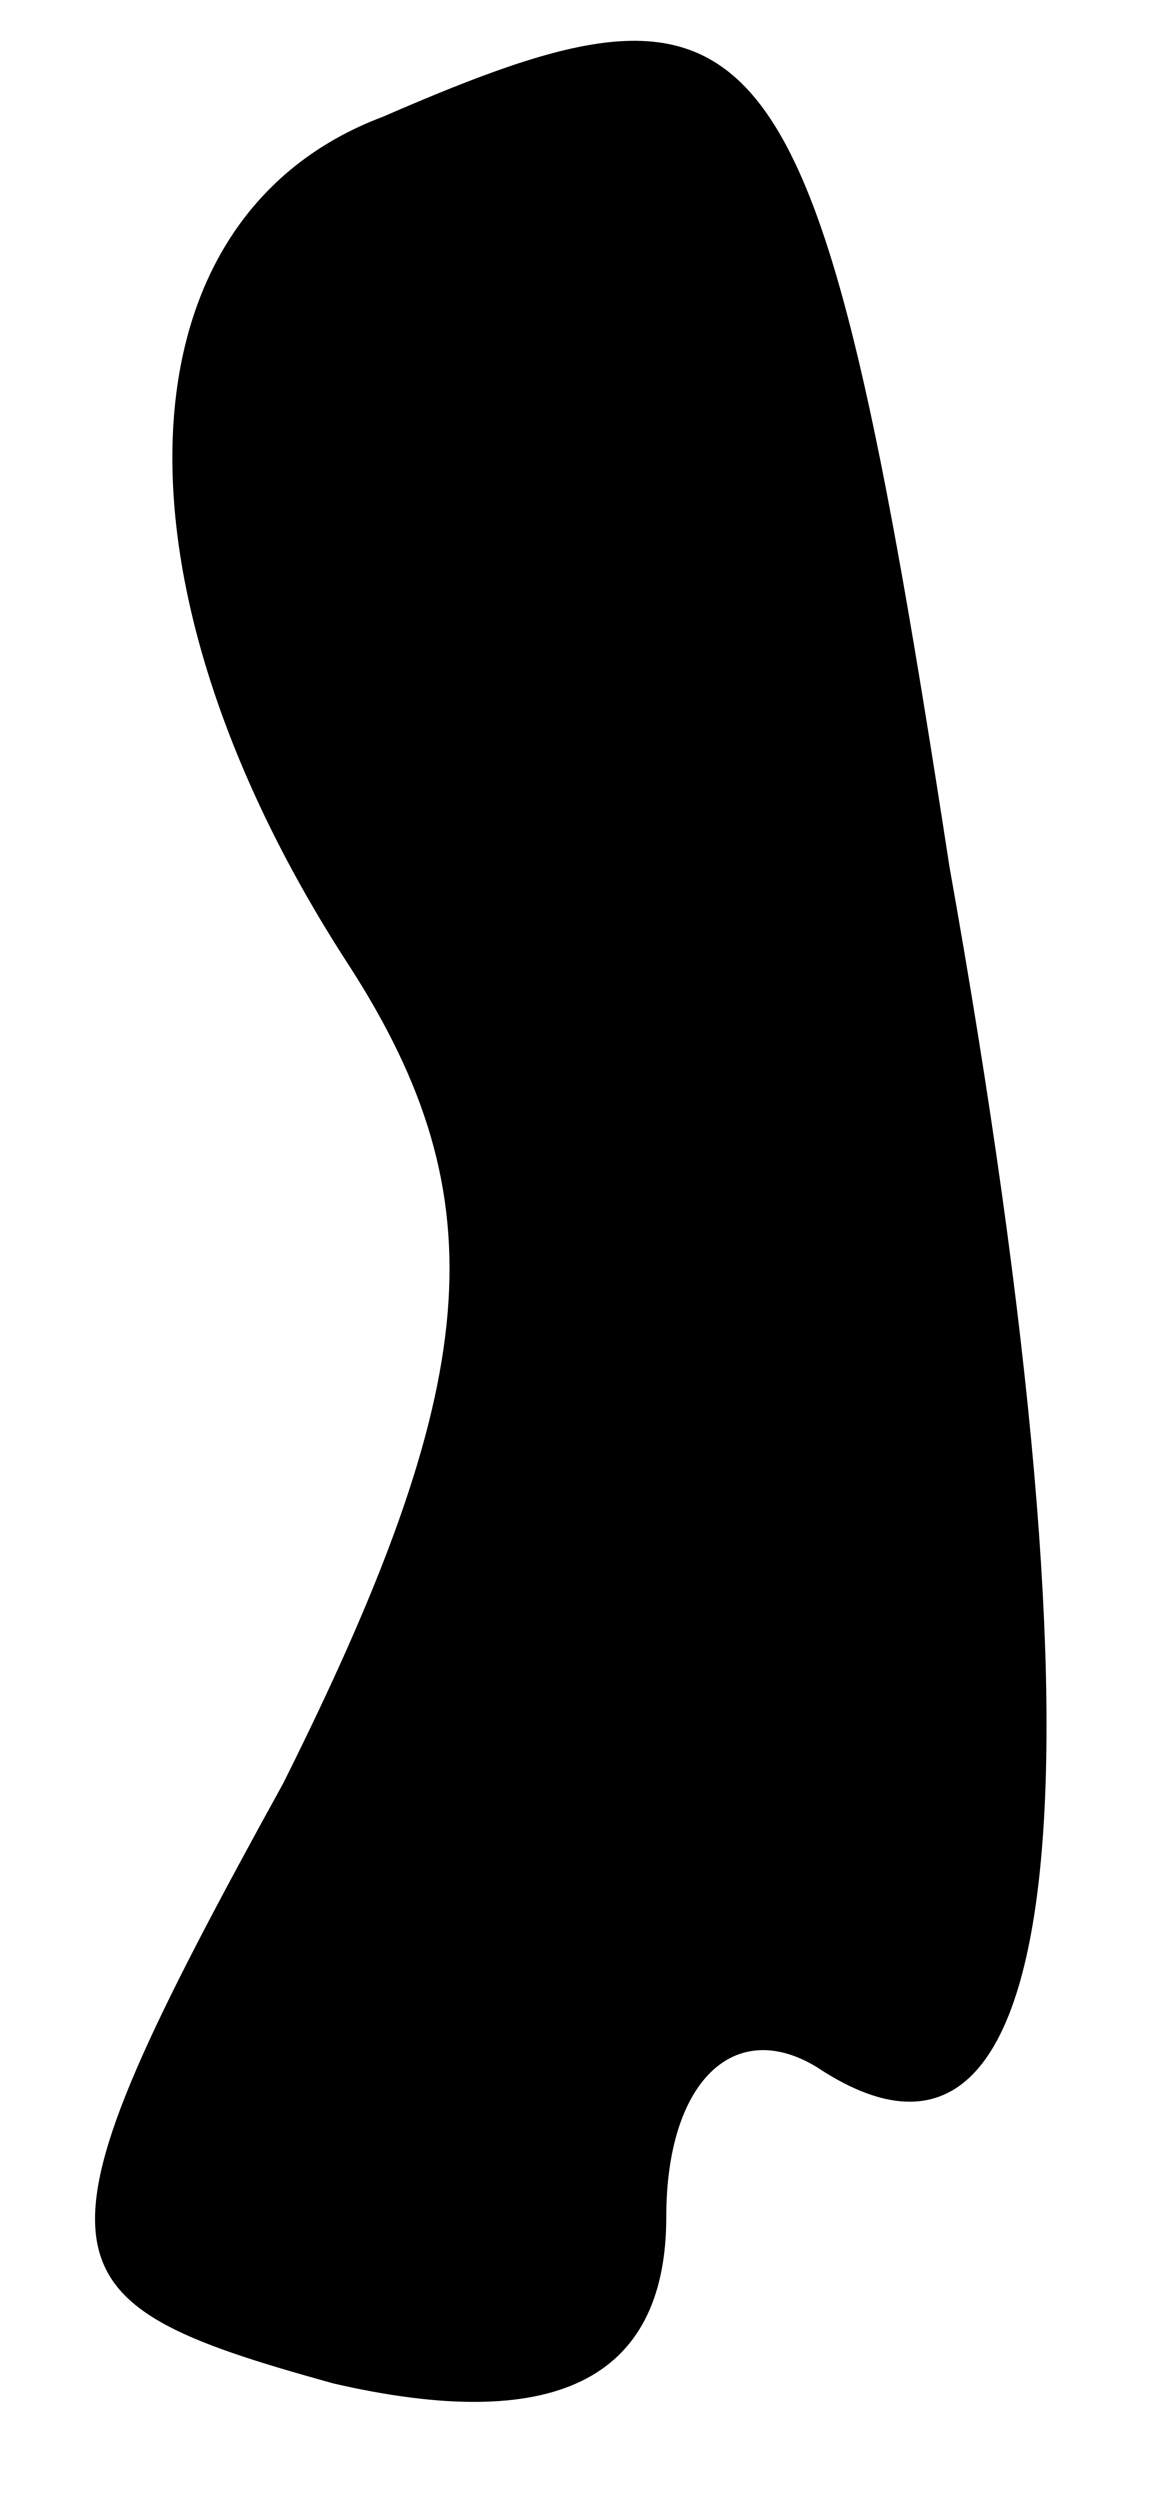 <?xml version="1.0" standalone="no"?>
<!DOCTYPE svg PUBLIC "-//W3C//DTD SVG 20010904//EN"
 "http://www.w3.org/TR/2001/REC-SVG-20010904/DTD/svg10.dtd">
<svg version="1.0" xmlns="http://www.w3.org/2000/svg"
 width="7pt" height="15pt" viewBox="0 0 7 15"
 preserveAspectRatio="xMidYMid meet">
<g transform="translate(0,15) scale(0.1,-0.1)"
fill="#000000" stroke="none">
<path fill="#000000" stroke="none" d="M23 143 c-16 -6 -17 -28 -2 -51 9 -14
8 -25 -4 -49 -16 -29 -15 -31 3 -36 13 -3 20 0 20 10 0 8 4 12 9 9 15 -10 18
16 8 72 -8 52 -11 55 -34 45z"/>
</g>
</svg>
